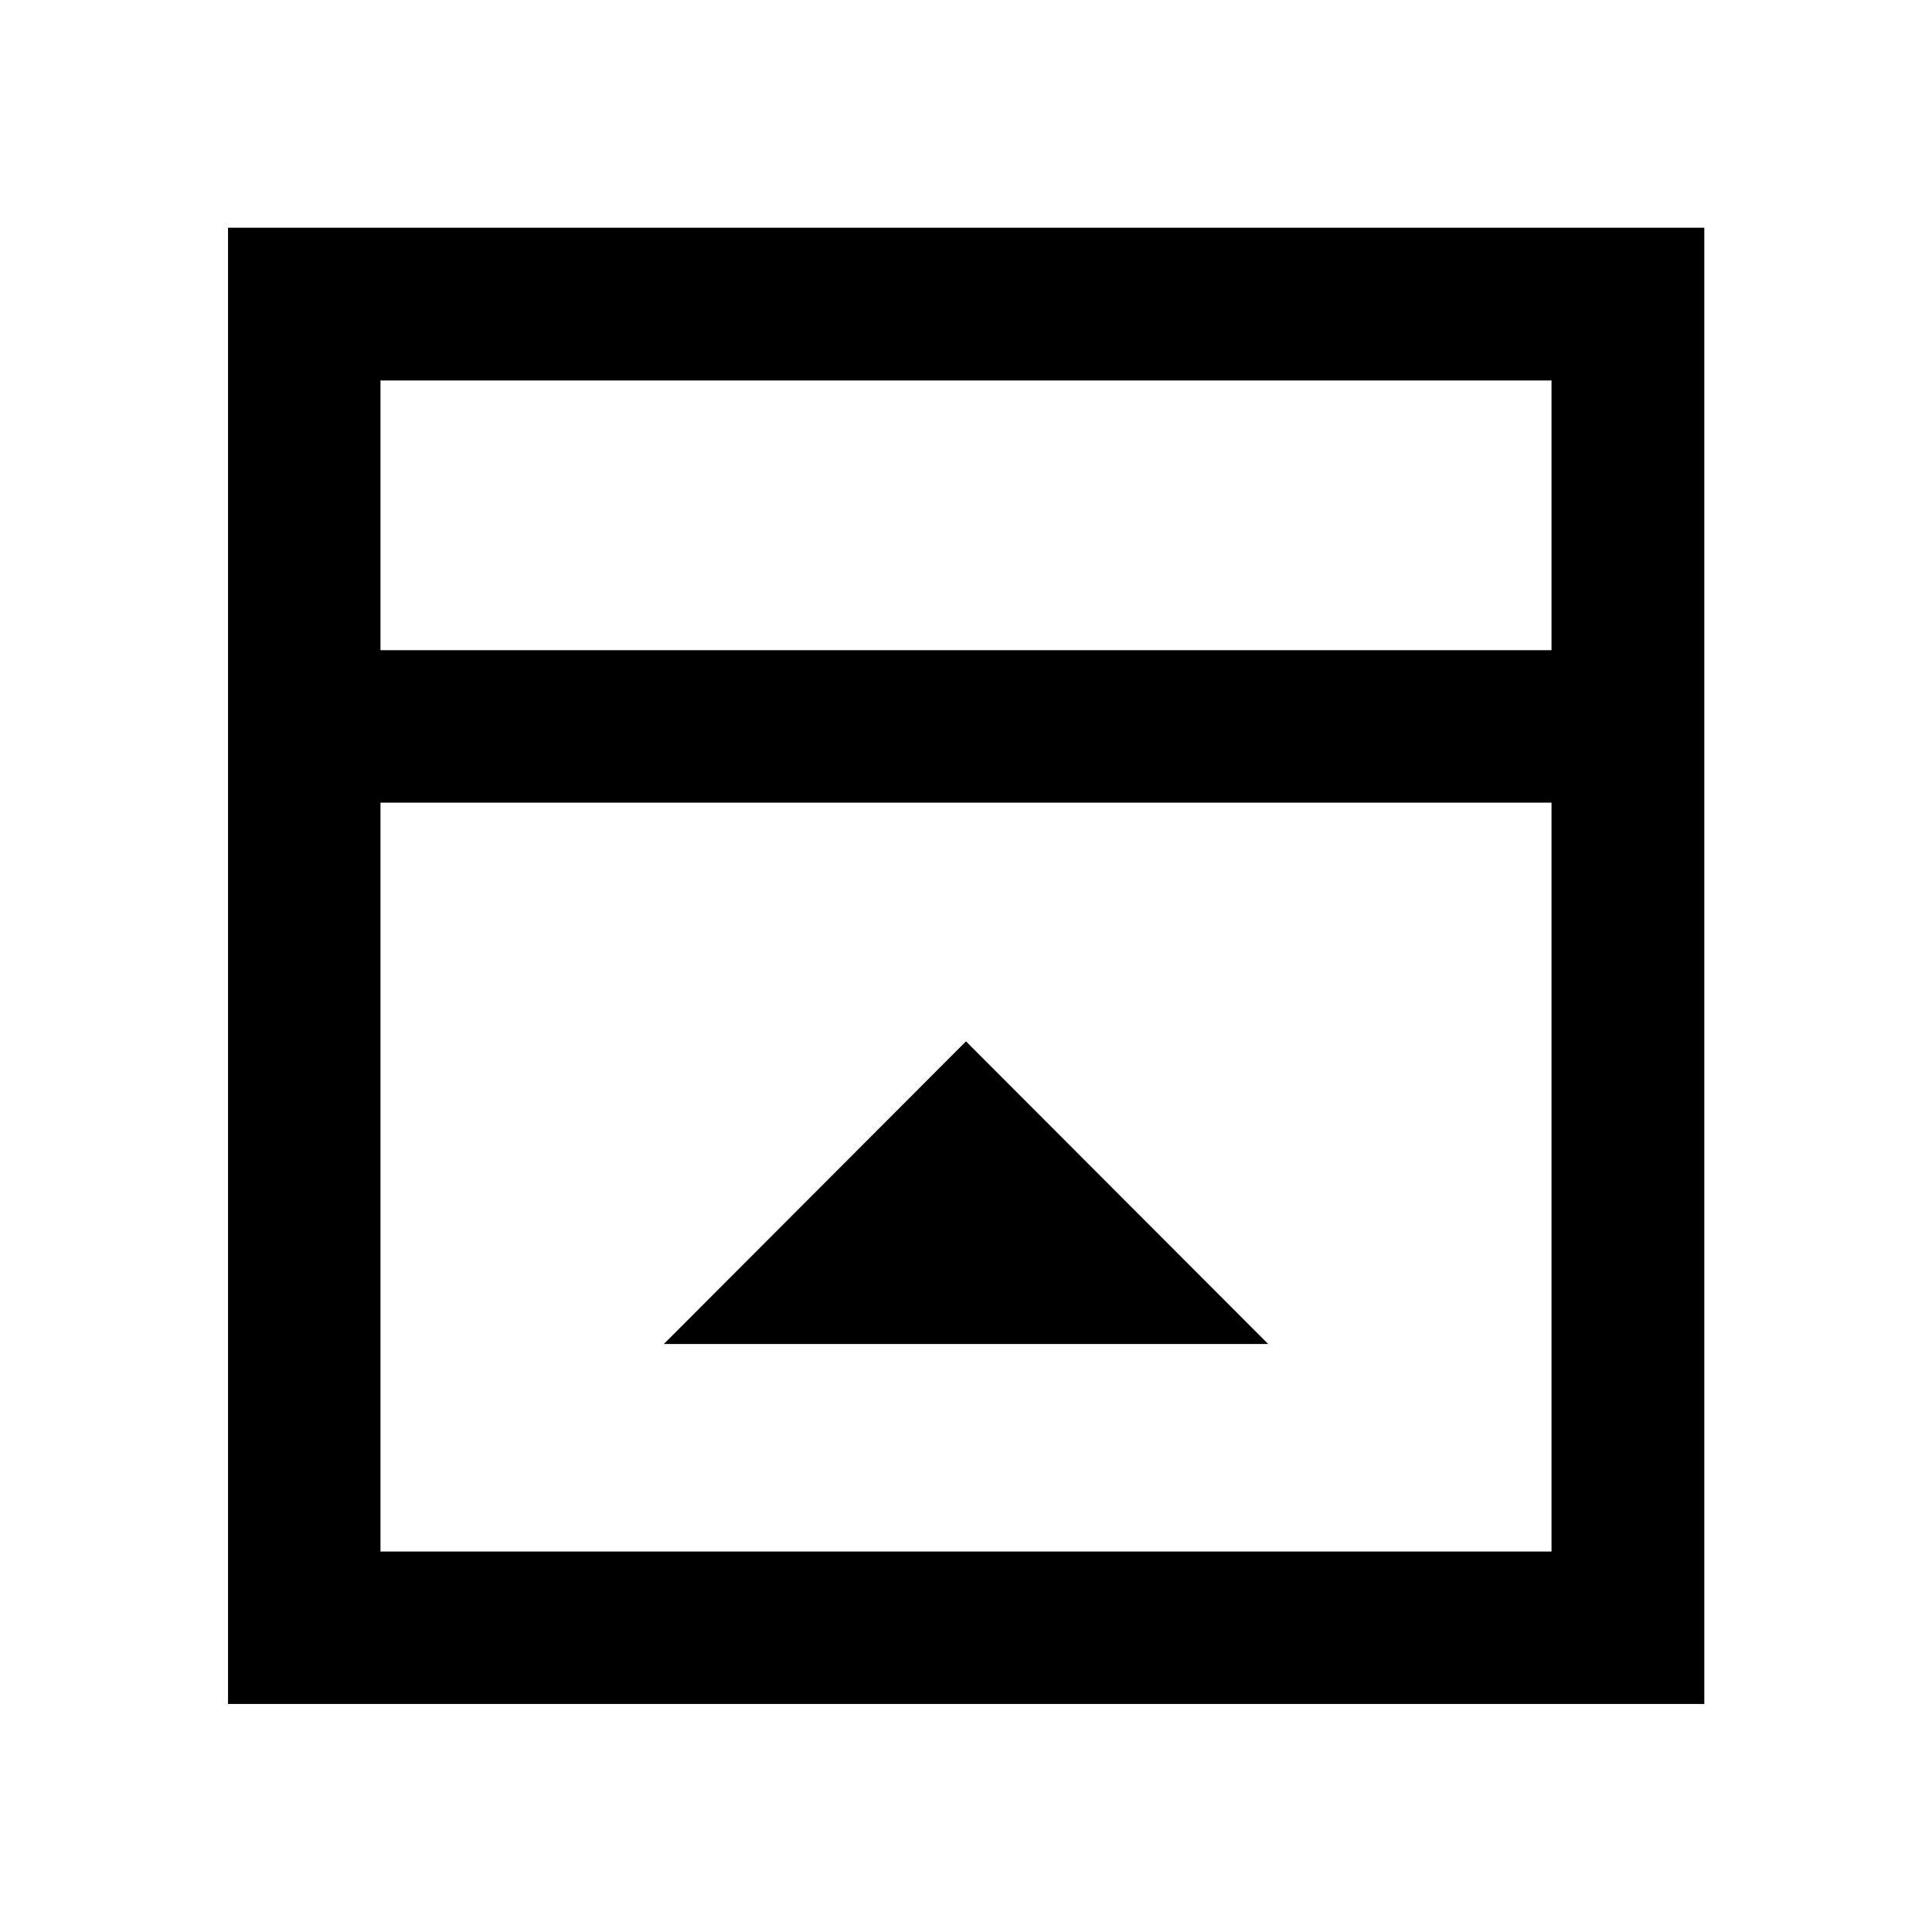<svg xmlns="http://www.w3.org/2000/svg" height="40" viewBox="0 96 960 960" width="40"><path d="M329.863 763.819h300.274L480 613.443 329.863 763.819ZM189.058 419.073h581.884V285.058H189.058v134.015Zm0 447.869h581.884V494.826H189.058v372.116Zm0-447.869V285.058v134.015Zm-75.754 523.623V209.145h733.551v733.551H113.304Z"/></svg>